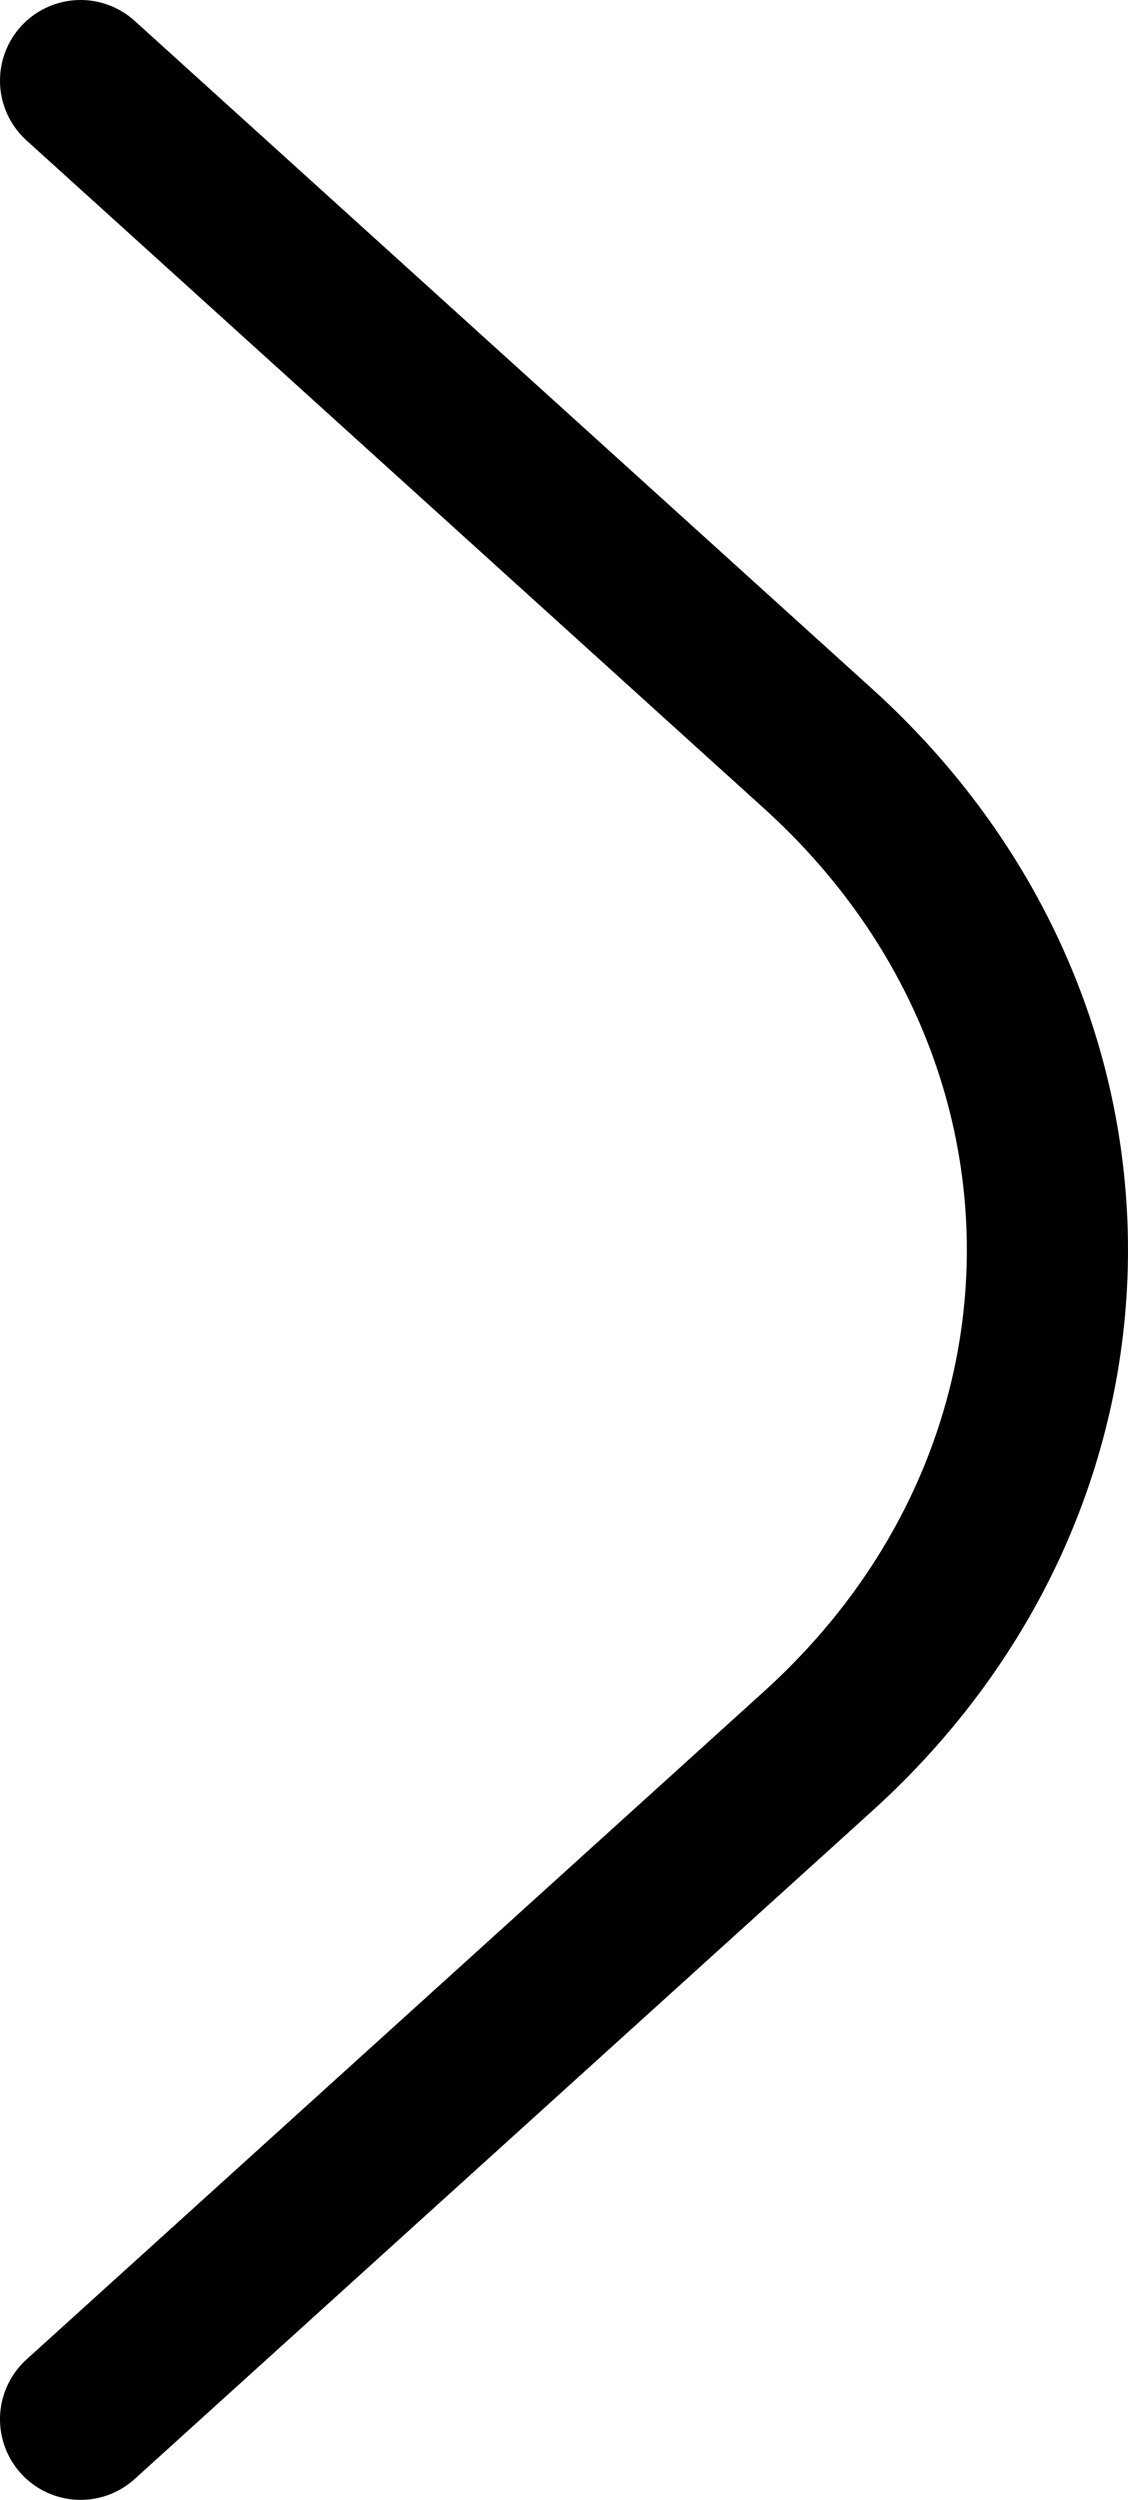 <svg width="28" height="62" viewBox="0 0 28 62" fill="none" xmlns="http://www.w3.org/2000/svg">
<path d="M2 2L20.311 18.571C27.896 25.436 27.896 36.565 20.311 43.429L2 60" fill="transparent" stroke="currentColor" stroke-width="4" stroke-linecap="round"/>
</svg>
